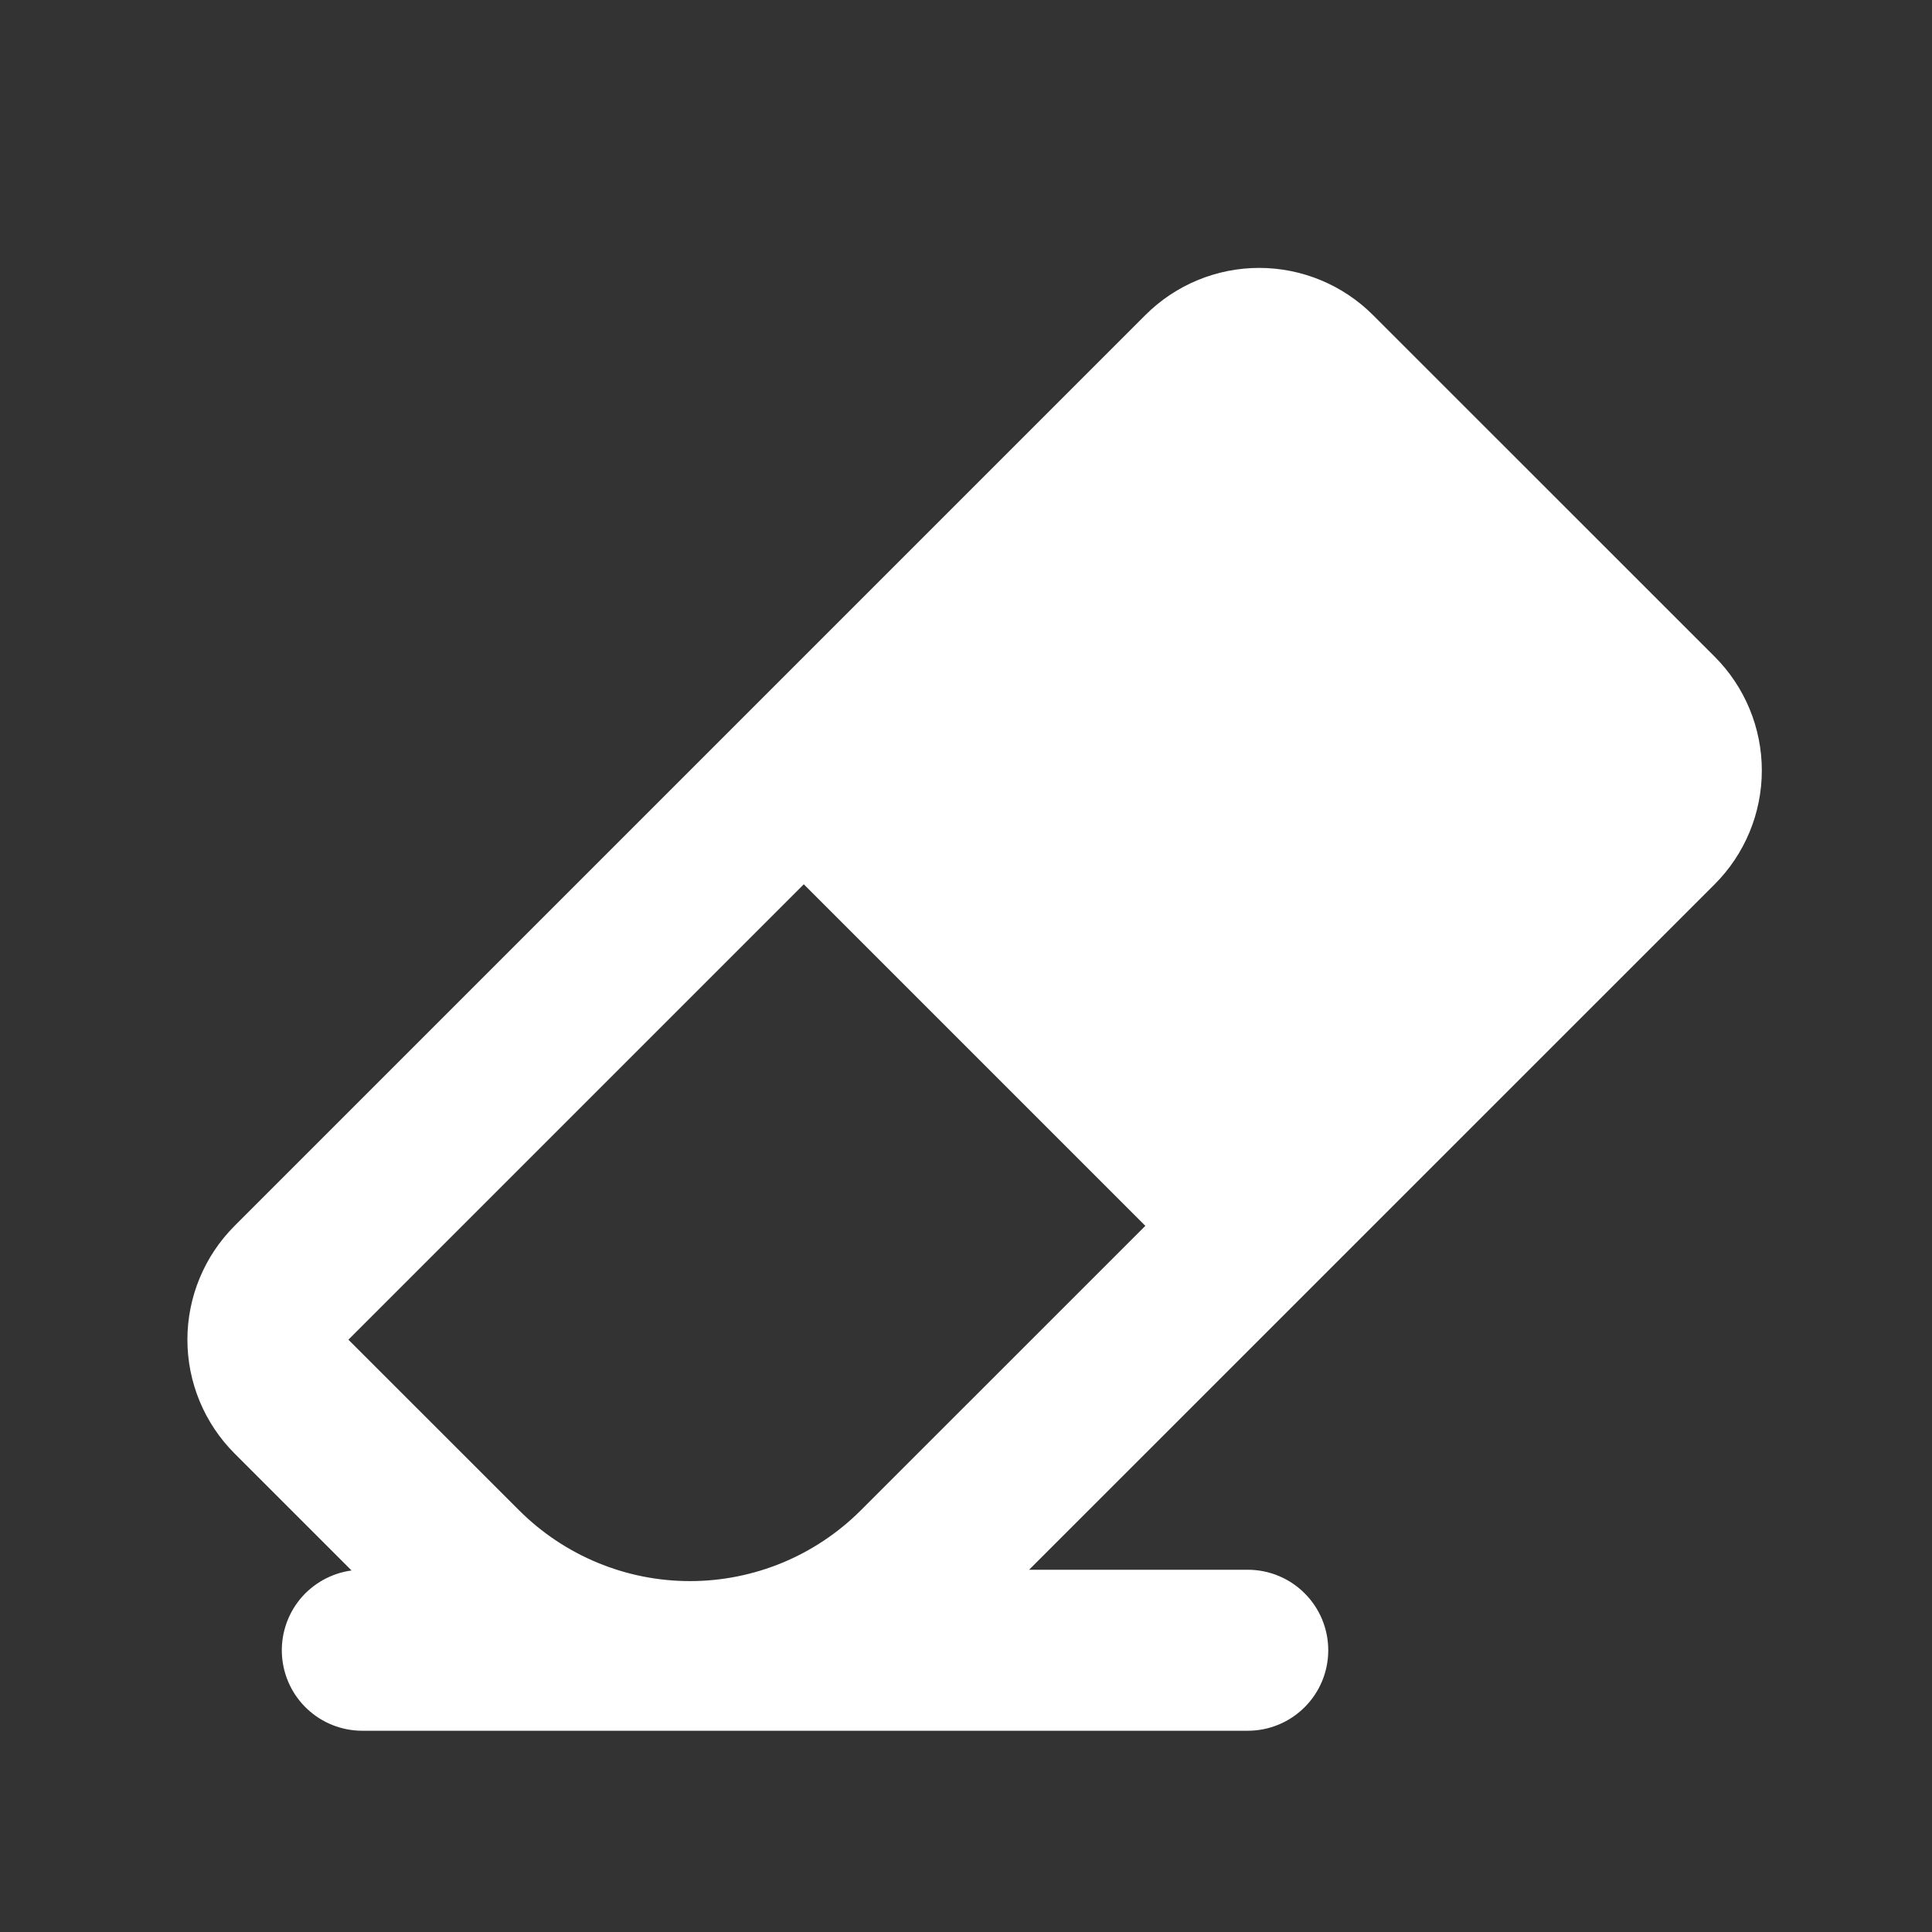 <svg width="24" height="24" fill="white" viewBox="0 0 24 24" xmlns="http://www.w3.org/2000/svg">
    <rect x="0" y="0" width="24" height="24" fill="#333333" stroke="none"/>
    <path
        d="M14.228 15.228L9.985 10.985L4.328 16.642L6.45 18.763C7.013 19.325 7.776 19.641 8.571 19.641C9.367 19.641 10.129 19.325 10.692 18.763L14.228 15.228V15.228ZM12.784 19.5H15.5C15.765 19.5 16.02 19.605 16.207 19.793C16.395 19.98 16.5 20.235 16.5 20.5C16.5 20.765 16.395 21.02 16.207 21.207C16.02 21.395 15.765 21.5 15.5 21.5H4.5C4.246 21.5 4.002 21.403 3.817 21.23C3.632 21.057 3.52 20.82 3.503 20.567C3.486 20.314 3.566 20.064 3.726 19.867C3.887 19.671 4.116 19.543 4.367 19.509L2.914 18.056C2.539 17.681 2.328 17.172 2.328 16.642C2.328 16.112 2.539 15.603 2.914 15.228L14.228 3.914C14.603 3.539 15.112 3.328 15.642 3.328C16.172 3.328 16.681 3.539 17.056 3.914L21.3 8.157C21.675 8.532 21.886 9.041 21.886 9.571C21.886 10.101 21.675 10.61 21.3 10.985L12.784 19.5Z"
    />
</svg>
